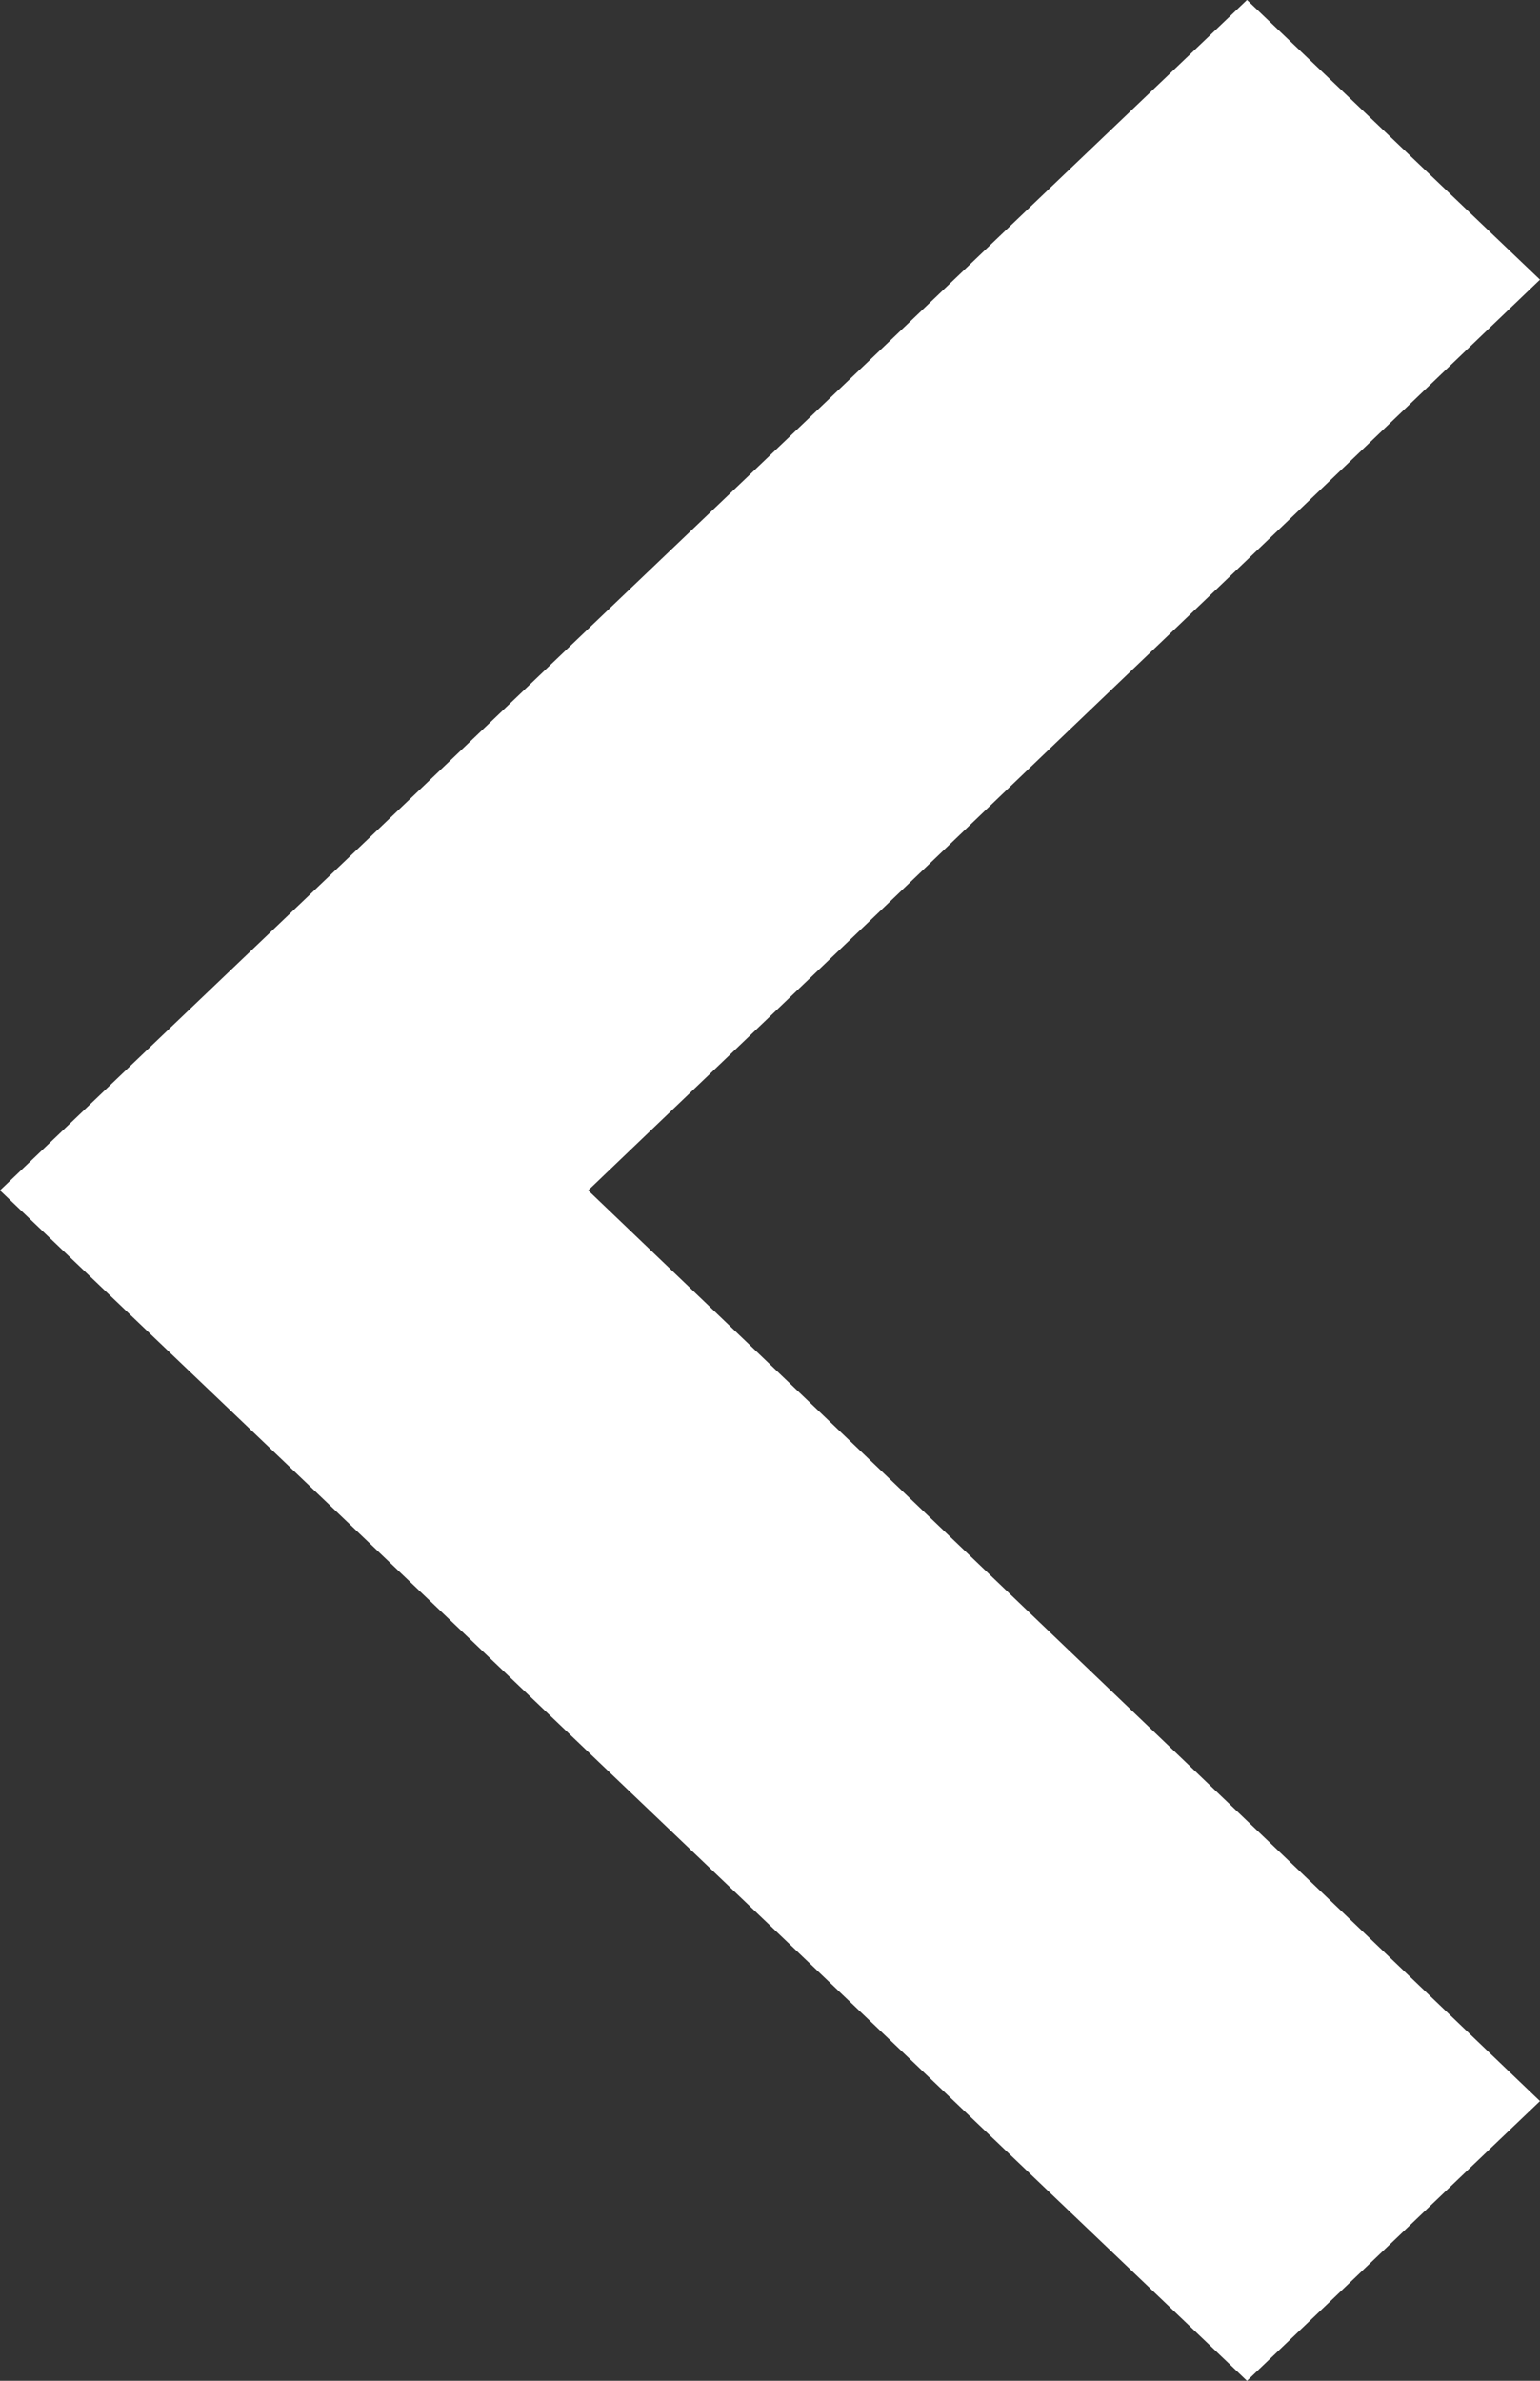 <?xml version="1.0" encoding="UTF-8"?>
<svg width="11px" height="17px" viewBox="0 0 11 17" version="1.1" xmlns="http://www.w3.org/2000/svg" xmlns:xlink="http://www.w3.org/1999/xlink">
    <rect x="0" y="0" width="11" height="17" fill="#333333" stroke="none"/>
    <!-- Generator: Sketch 41.2 (35397) - http://www.bohemiancoding.com/sketch -->
    <title>Group</title>
    <desc>Created with Sketch.</desc>
    <defs></defs>
    <g id="Page-1" stroke="none" stroke-width="1" fill="none" fill-rule="evenodd">
        <g id="Group" transform="translate(-7, -4)" fill="#FFFFFF">
            <rect id="Rectangle" fill-opacity="0" x="0" y="0" width="25" height="25"></rect>
            <polygon id="Shape" points="18 19.003 11.201 12.5 18 5.997 15.907 4 7 12.5 15.907 21"></polygon>
        </g>
    </g>
</svg>